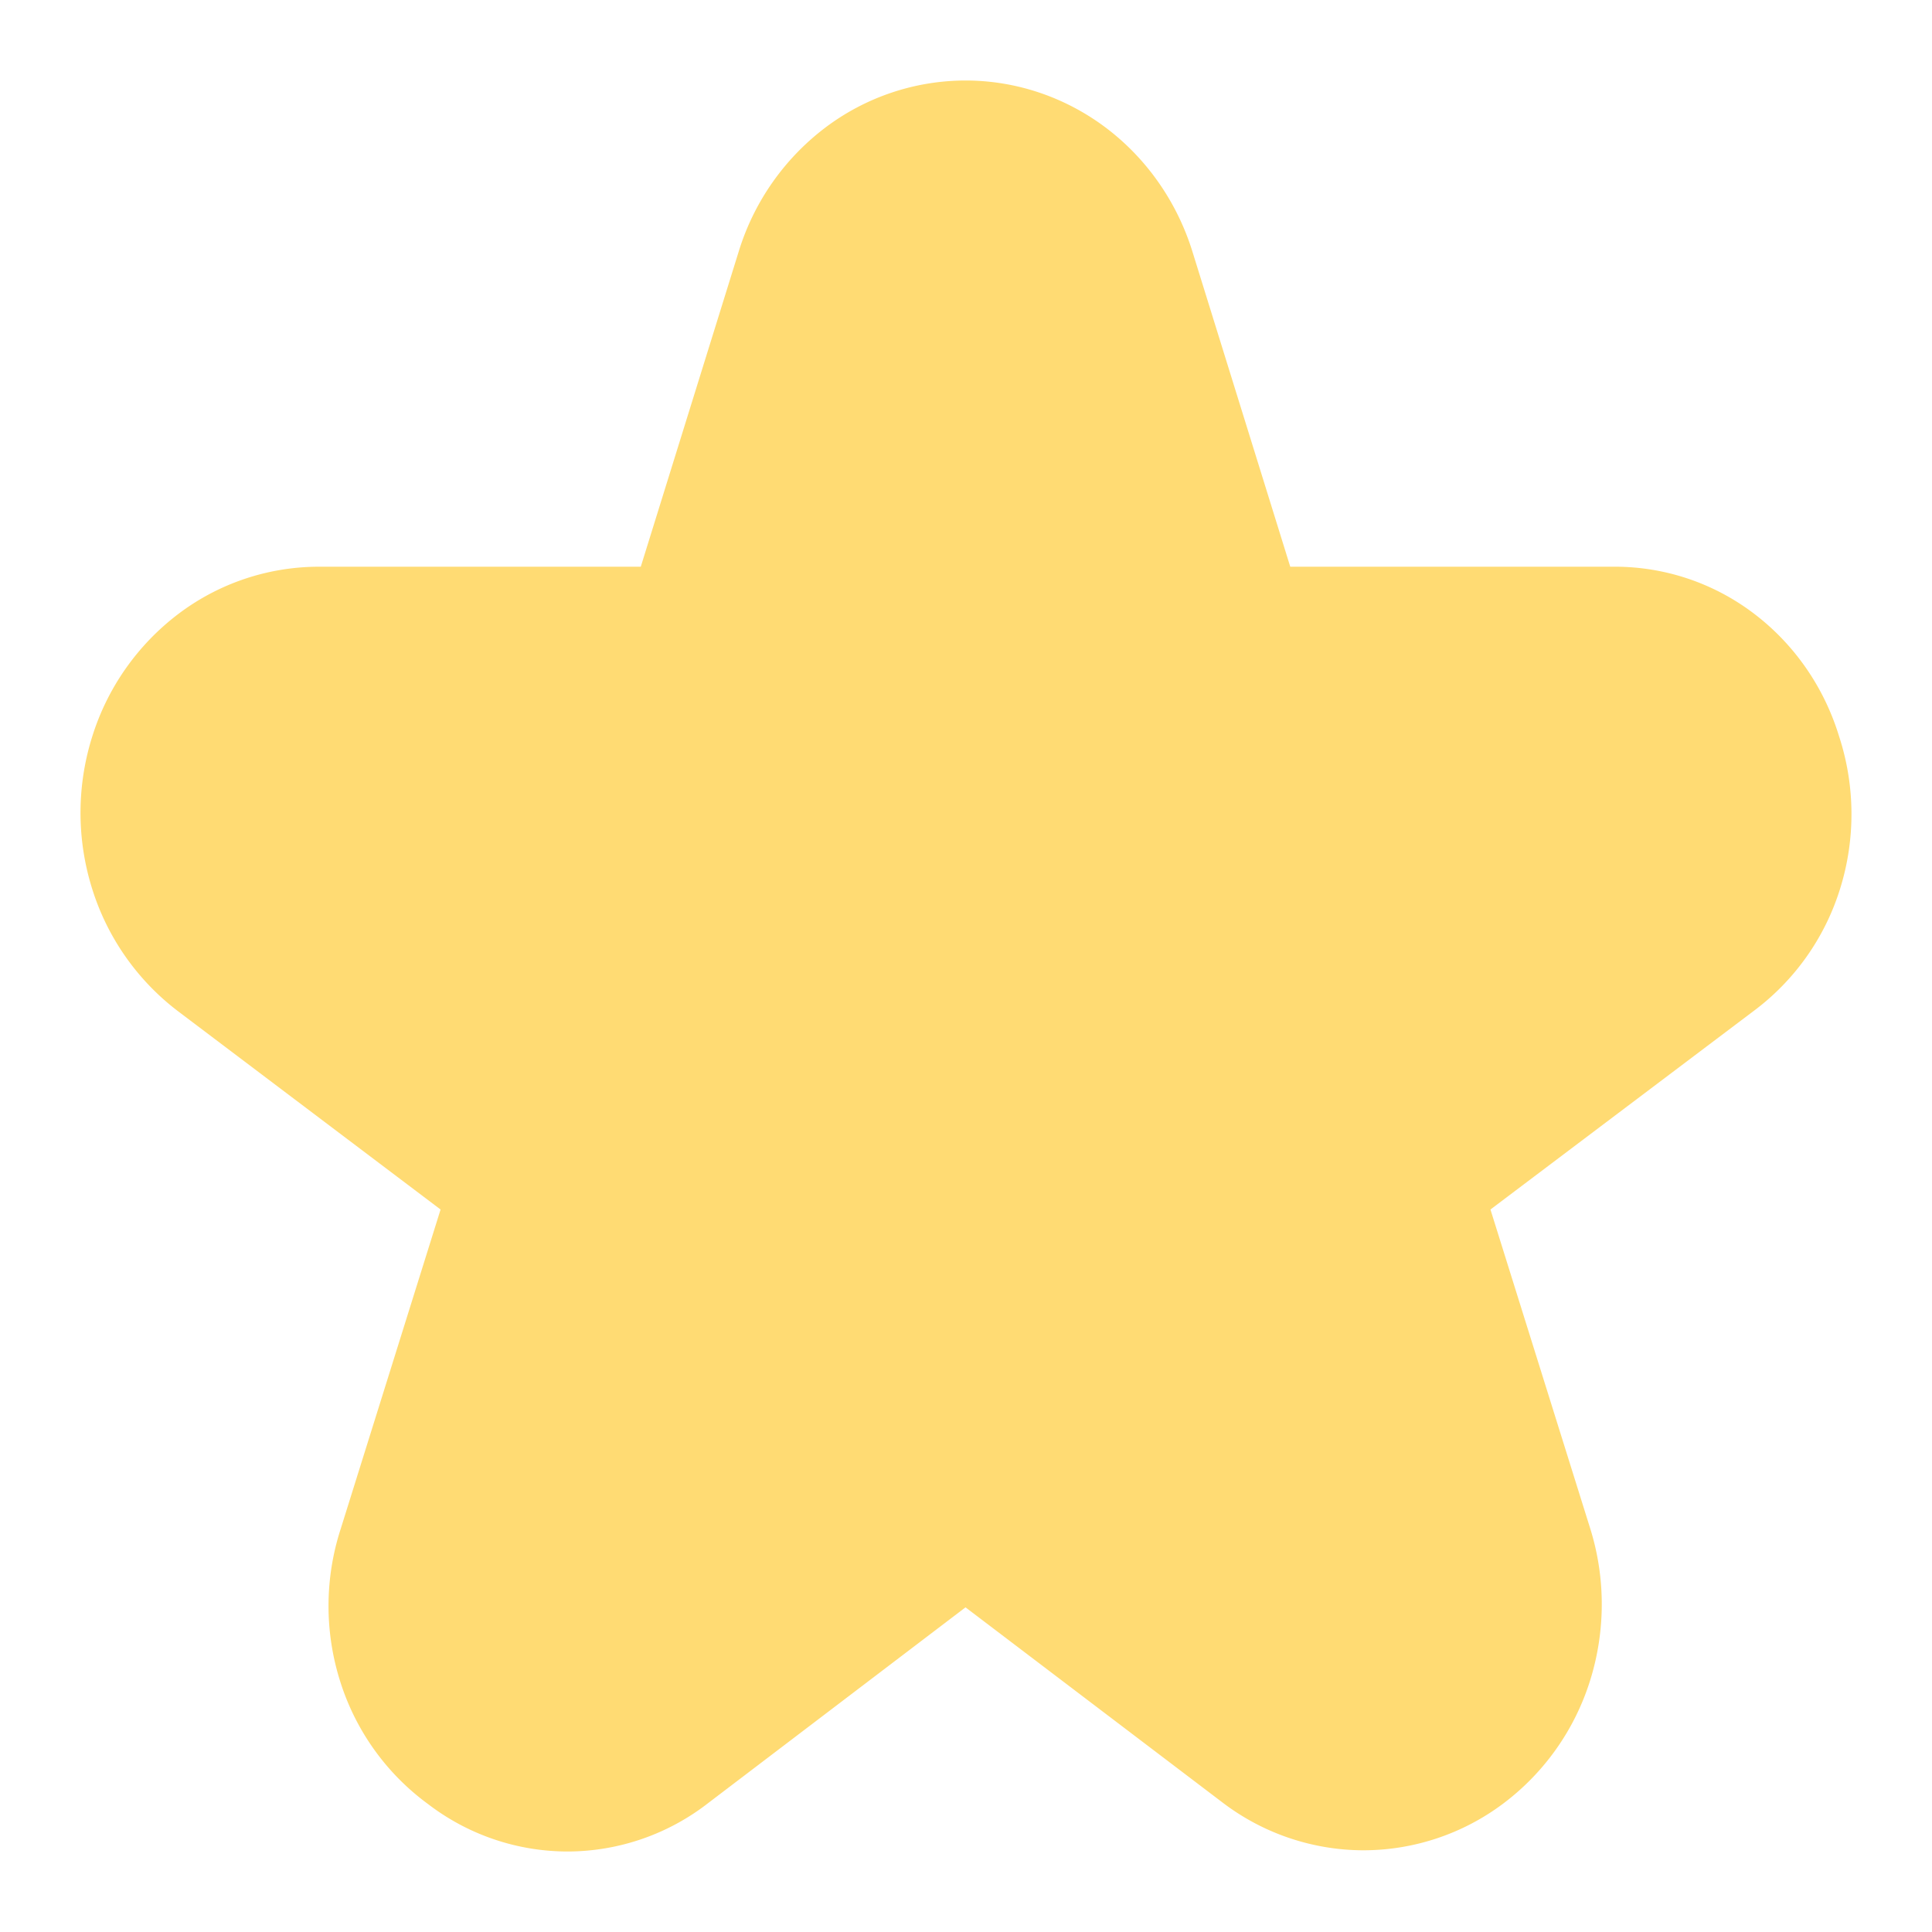 <svg xmlns="http://www.w3.org/2000/svg" width="24" height="24" fill="none"><path fill="#FFDB73" d="M21.777 7.614c.506.38.881.917 1.069 1.534.2.612.205 1.274.013 1.89a3.005 3.005 0 0 1-1.08 1.525l-3.264 2.462 1.24 3.965c.192.615.19 1.277-.004 1.892a3.052 3.052 0 0 1-1.082 1.526 2.896 2.896 0 0 1-1.744.577 2.897 2.897 0 0 1-1.739-.594l-3.192-2.424-3.191 2.427a2.853 2.853 0 0 1-1.74.606 2.852 2.852 0 0 1-1.744-.588 3.004 3.004 0 0 1-1.093-1.525 3.104 3.104 0 0 1 .007-1.897l1.24-3.965-3.26-2.462a3.053 3.053 0 0 1-1.07-1.528 3.152 3.152 0 0 1 .003-1.886 3.053 3.053 0 0 1 1.073-1.525 2.896 2.896 0 0 1 1.735-.584H7.96l1.217-3.917a3.054 3.054 0 0 1 1.073-1.536A2.896 2.896 0 0 1 11.994 1c.627 0 1.238.206 1.744.587.506.382.882.92 1.074 1.536l1.216 3.917h4.006a2.852 2.852 0 0 1 1.743.574Z"/></svg>